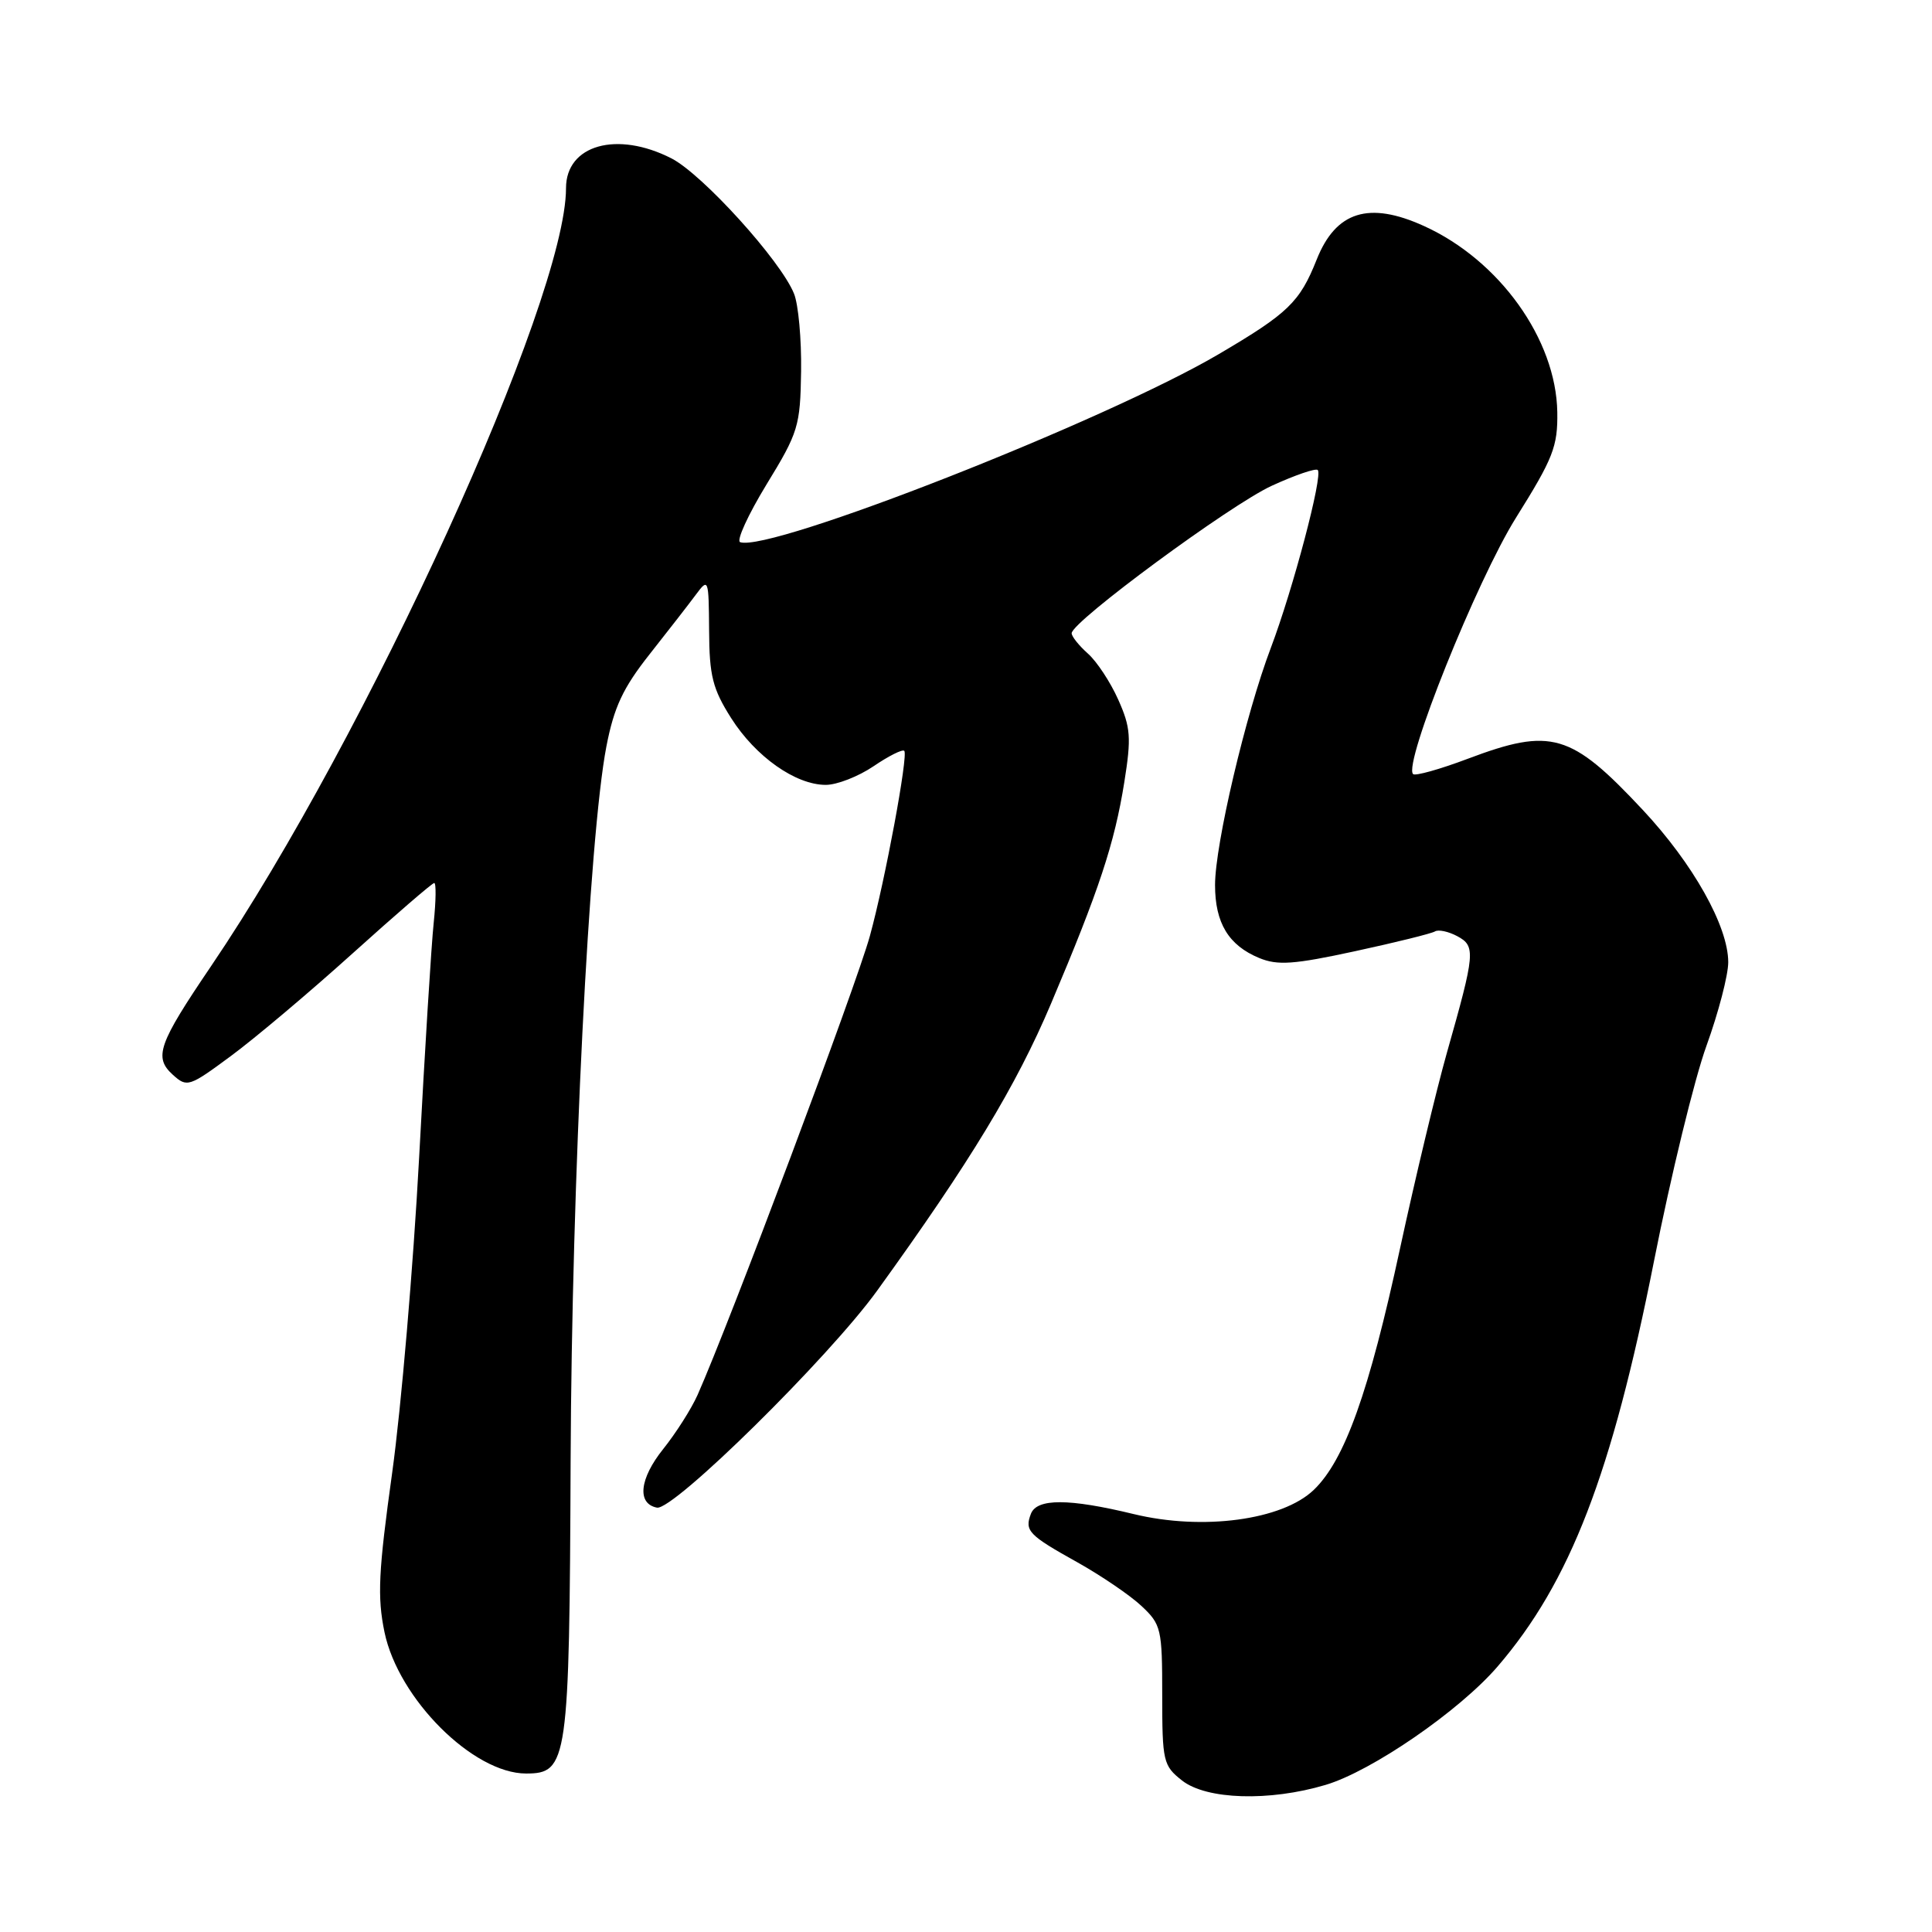 <?xml version="1.0" encoding="UTF-8" standalone="no"?>
<!DOCTYPE svg PUBLIC "-//W3C//DTD SVG 1.1//EN" "http://www.w3.org/Graphics/SVG/1.1/DTD/svg11.dtd" >
<svg xmlns="http://www.w3.org/2000/svg" xmlns:xlink="http://www.w3.org/1999/xlink" version="1.1" viewBox="0 0 256 256">
 <g >
 <path fill="currentColor"
d=" M 175.64 236.51 C 181.75 234.70 193.40 226.68 198.44 220.82 C 208.05 209.64 213.57 195.34 219.16 167.12 C 221.40 155.78 224.53 142.93 226.12 138.56 C 227.70 134.19 229.00 129.22 229.00 127.50 C 229.00 122.74 224.34 114.44 217.67 107.31 C 208.15 97.13 205.56 96.37 194.49 100.54 C 190.78 101.94 187.52 102.85 187.24 102.57 C 185.91 101.24 195.69 76.90 200.87 68.61 C 205.81 60.72 206.42 59.16 206.35 54.61 C 206.19 44.97 198.69 34.49 188.69 29.95 C 181.39 26.63 177.01 28.00 174.47 34.39 C 172.22 40.04 170.70 41.51 161.50 46.92 C 146.46 55.77 102.02 73.23 98.07 71.84 C 97.55 71.65 99.12 68.21 101.57 64.19 C 105.79 57.30 106.04 56.46 106.15 49.19 C 106.21 44.96 105.79 40.33 105.21 38.91 C 103.45 34.53 93.06 23.07 88.96 20.98 C 81.74 17.30 75.00 19.20 75.00 24.93 C 75.00 39.72 48.65 97.49 27.98 128.00 C 20.95 138.37 20.35 140.10 22.91 142.42 C 24.78 144.11 25.06 144.02 30.59 139.93 C 33.75 137.60 41.00 131.49 46.70 126.35 C 52.40 121.21 57.28 117.00 57.54 117.00 C 57.80 117.00 57.77 119.36 57.47 122.25 C 57.16 125.14 56.29 139.20 55.53 153.50 C 54.76 167.80 53.16 186.53 51.97 195.11 C 50.14 208.25 49.98 211.60 50.95 216.28 C 52.79 225.11 62.70 235.00 69.71 235.00 C 75.23 235.00 75.45 233.47 75.61 193.50 C 75.76 156.45 78.05 110.83 80.35 98.91 C 81.36 93.69 82.55 91.16 86.06 86.71 C 88.50 83.62 91.27 80.06 92.21 78.79 C 93.87 76.56 93.91 76.67 93.96 83.55 C 93.99 89.56 94.43 91.28 96.88 95.15 C 100.12 100.26 105.42 104.00 109.42 104.00 C 110.90 104.00 113.74 102.89 115.75 101.53 C 117.75 100.17 119.58 99.25 119.82 99.49 C 120.37 100.04 117.29 116.64 115.27 124.00 C 113.49 130.51 96.68 175.27 92.43 184.84 C 91.61 186.68 89.56 189.90 87.88 192.00 C 84.73 195.93 84.37 199.25 87.05 199.77 C 89.22 200.19 109.82 179.90 116.24 171.00 C 128.55 153.96 134.65 143.89 139.26 133.00 C 145.63 117.96 147.68 111.77 148.98 103.62 C 149.92 97.73 149.82 96.39 148.17 92.70 C 147.14 90.39 145.33 87.64 144.15 86.60 C 142.97 85.55 142.00 84.34 142.00 83.91 C 142.00 82.38 163.04 66.87 168.53 64.36 C 171.61 62.95 174.35 62.01 174.61 62.28 C 175.32 62.99 171.33 78.08 168.39 85.85 C 165.06 94.64 161.00 111.90 161.00 117.27 C 161.00 122.30 162.79 125.26 166.85 126.94 C 169.29 127.95 171.43 127.80 179.55 126.04 C 184.92 124.88 189.68 123.70 190.14 123.42 C 190.59 123.14 191.91 123.42 193.08 124.04 C 195.56 125.37 195.48 126.25 191.72 139.50 C 190.32 144.45 187.53 156.10 185.52 165.39 C 181.40 184.49 178.18 193.49 174.08 197.42 C 169.90 201.43 159.36 202.84 150.21 200.62 C 141.63 198.54 137.39 198.53 136.60 200.59 C 135.74 202.84 136.29 203.41 142.75 207.01 C 145.91 208.78 149.74 211.38 151.25 212.80 C 153.87 215.25 154.00 215.83 154.00 224.61 C 154.00 233.41 154.13 233.96 156.63 235.93 C 159.87 238.47 168.19 238.73 175.64 236.51 Z "/>
</g>
</svg>
